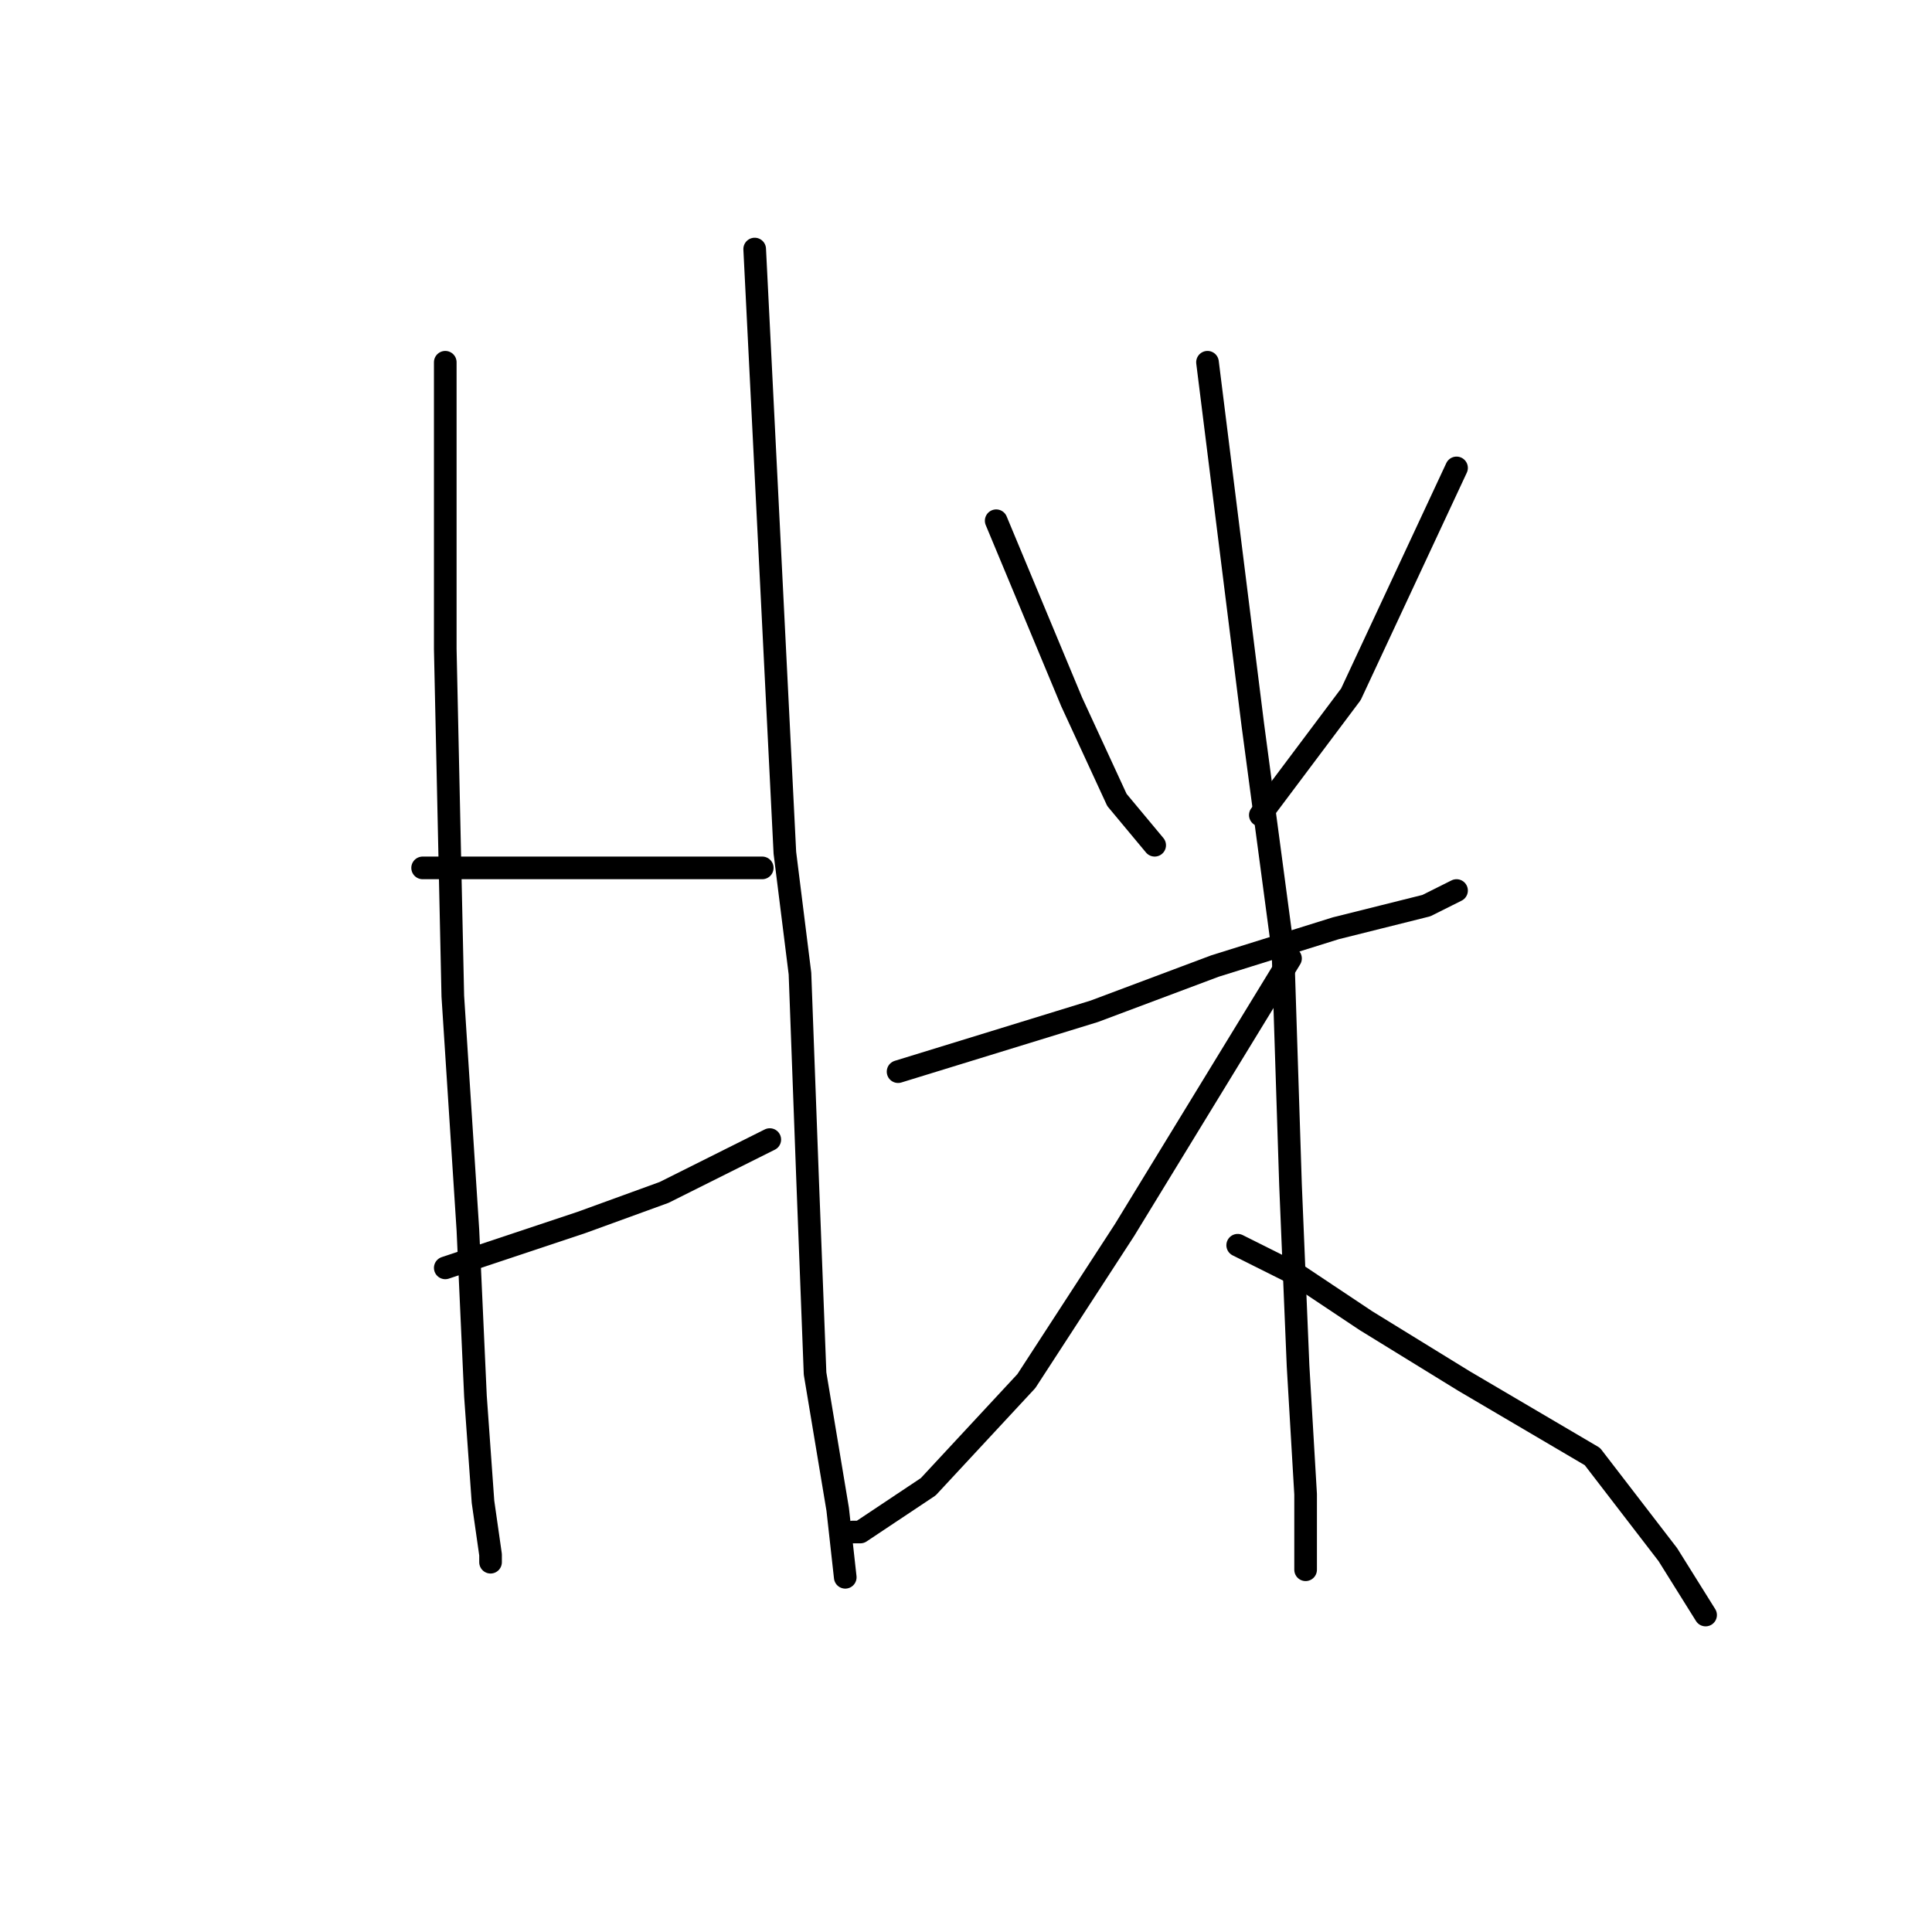 <?xml version="1.0" standalone="no"?>
    <svg width="256" height="256" xmlns="http://www.w3.org/2000/svg" version="1.1">
    <polyline stroke="black" stroke-width="3" stroke-linecap="round" fill="transparent" stroke-linejoin="round" points="59 48 59 67 59 86 60 132 62 163 63 185 64 199 65 206 65 207 65 207 " />
        <polyline stroke="black" stroke-width="3" stroke-linecap="round" fill="transparent" stroke-linejoin="round" points="56 115 69 115 82 115 87 115 97 115 101 115 101 115 " />
        <polyline stroke="black" stroke-width="3" stroke-linecap="round" fill="transparent" stroke-linejoin="round" points="59 168 68 165 77 162 88 158 102 151 102 151 " />
        <polyline stroke="black" stroke-width="3" stroke-linecap="round" fill="transparent" stroke-linejoin="round" points="100 33 102 73 104 113 106 129 107 156 108 182 111 200 112 209 112 209 " />
        <polyline stroke="black" stroke-width="3" stroke-linecap="round" fill="transparent" stroke-linejoin="round" points="132 69 137 81 142 93 148 106 153 112 153 112 " />
        <polyline stroke="black" stroke-width="3" stroke-linecap="round" fill="transparent" stroke-linejoin="round" points="193 62 186 77 179 92 167 108 167 108 " />
        <polyline stroke="black" stroke-width="3" stroke-linecap="round" fill="transparent" stroke-linejoin="round" points="119 142 132 138 145 134 161 128 177 123 189 120 193 118 193 118 " />
        <polyline stroke="black" stroke-width="3" stroke-linecap="round" fill="transparent" stroke-linejoin="round" points="160 48 163 72 166 96 170 126 171 157 172 181 173 198 173 206 173 208 173 208 " />
        <polyline stroke="black" stroke-width="3" stroke-linecap="round" fill="transparent" stroke-linejoin="round" points="171 127 160 145 149 163 136 183 123 197 114 203 113 203 113 203 " />
        <polyline stroke="black" stroke-width="3" stroke-linecap="round" fill="transparent" stroke-linejoin="round" points="164 165 168 167 172 169 181 175 194 183 211 193 221 206 226 214 226 214 " />
        </svg>